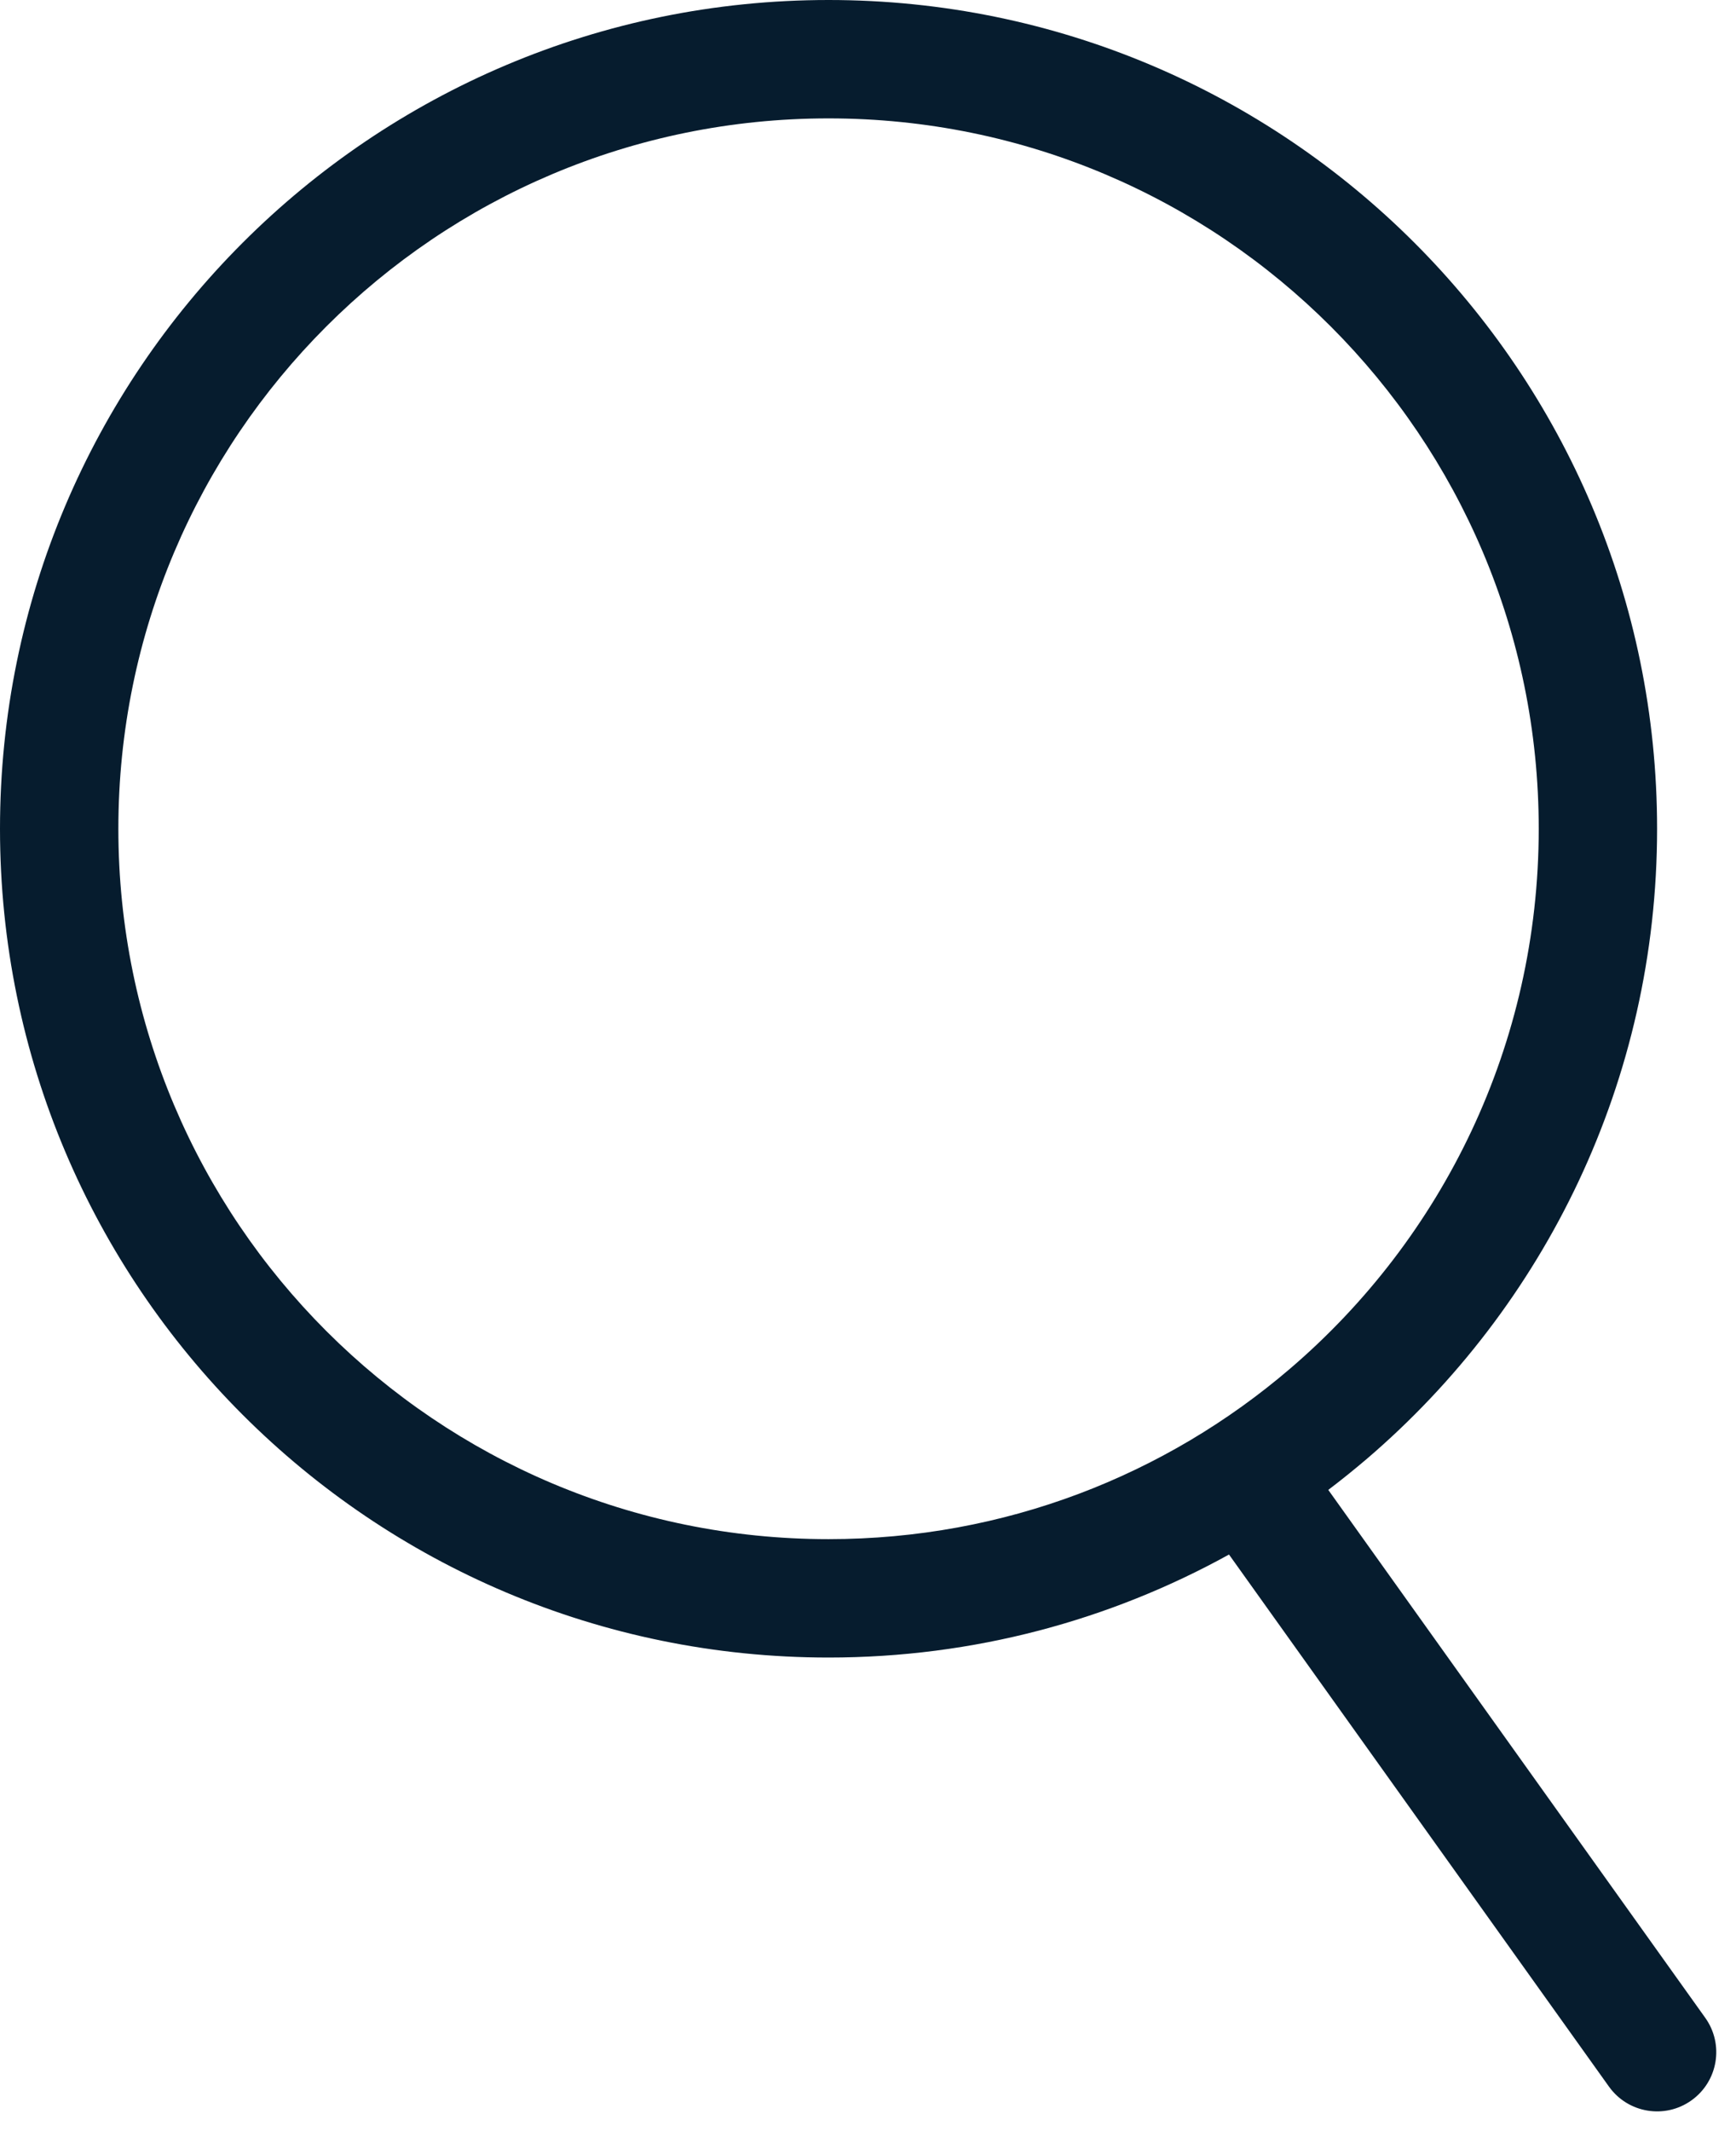 <svg width="22" height="27" viewBox="0 0 22 27" fill="none" xmlns="http://www.w3.org/2000/svg">
<path fill-rule="evenodd" clip-rule="evenodd" d="M10.5 19.5C5.529 19.5 1.5 15.471 1.5 10.5C1.5 5.529 5.529 1.5 10.5 1.5C15.471 1.5 19.5 5.529 19.5 10.5C19.5 13.237 18.28 15.687 16.349 17.34C14.775 18.688 12.735 19.5 10.5 19.5ZM21 10.5C21 13.693 19.574 16.554 17.325 18.48C17.165 18.616 17.001 18.749 16.833 18.876L21.61 25.564C21.851 25.901 21.773 26.369 21.436 26.61C21.099 26.851 20.631 26.773 20.39 26.436L15.575 19.695C14.07 20.526 12.341 21 10.5 21C4.701 21 0 16.299 0 10.5C0 4.701 4.701 0 10.5 0C16.299 0 21 4.701 21 10.5Z" fill="#061C2E"/>
</svg>
